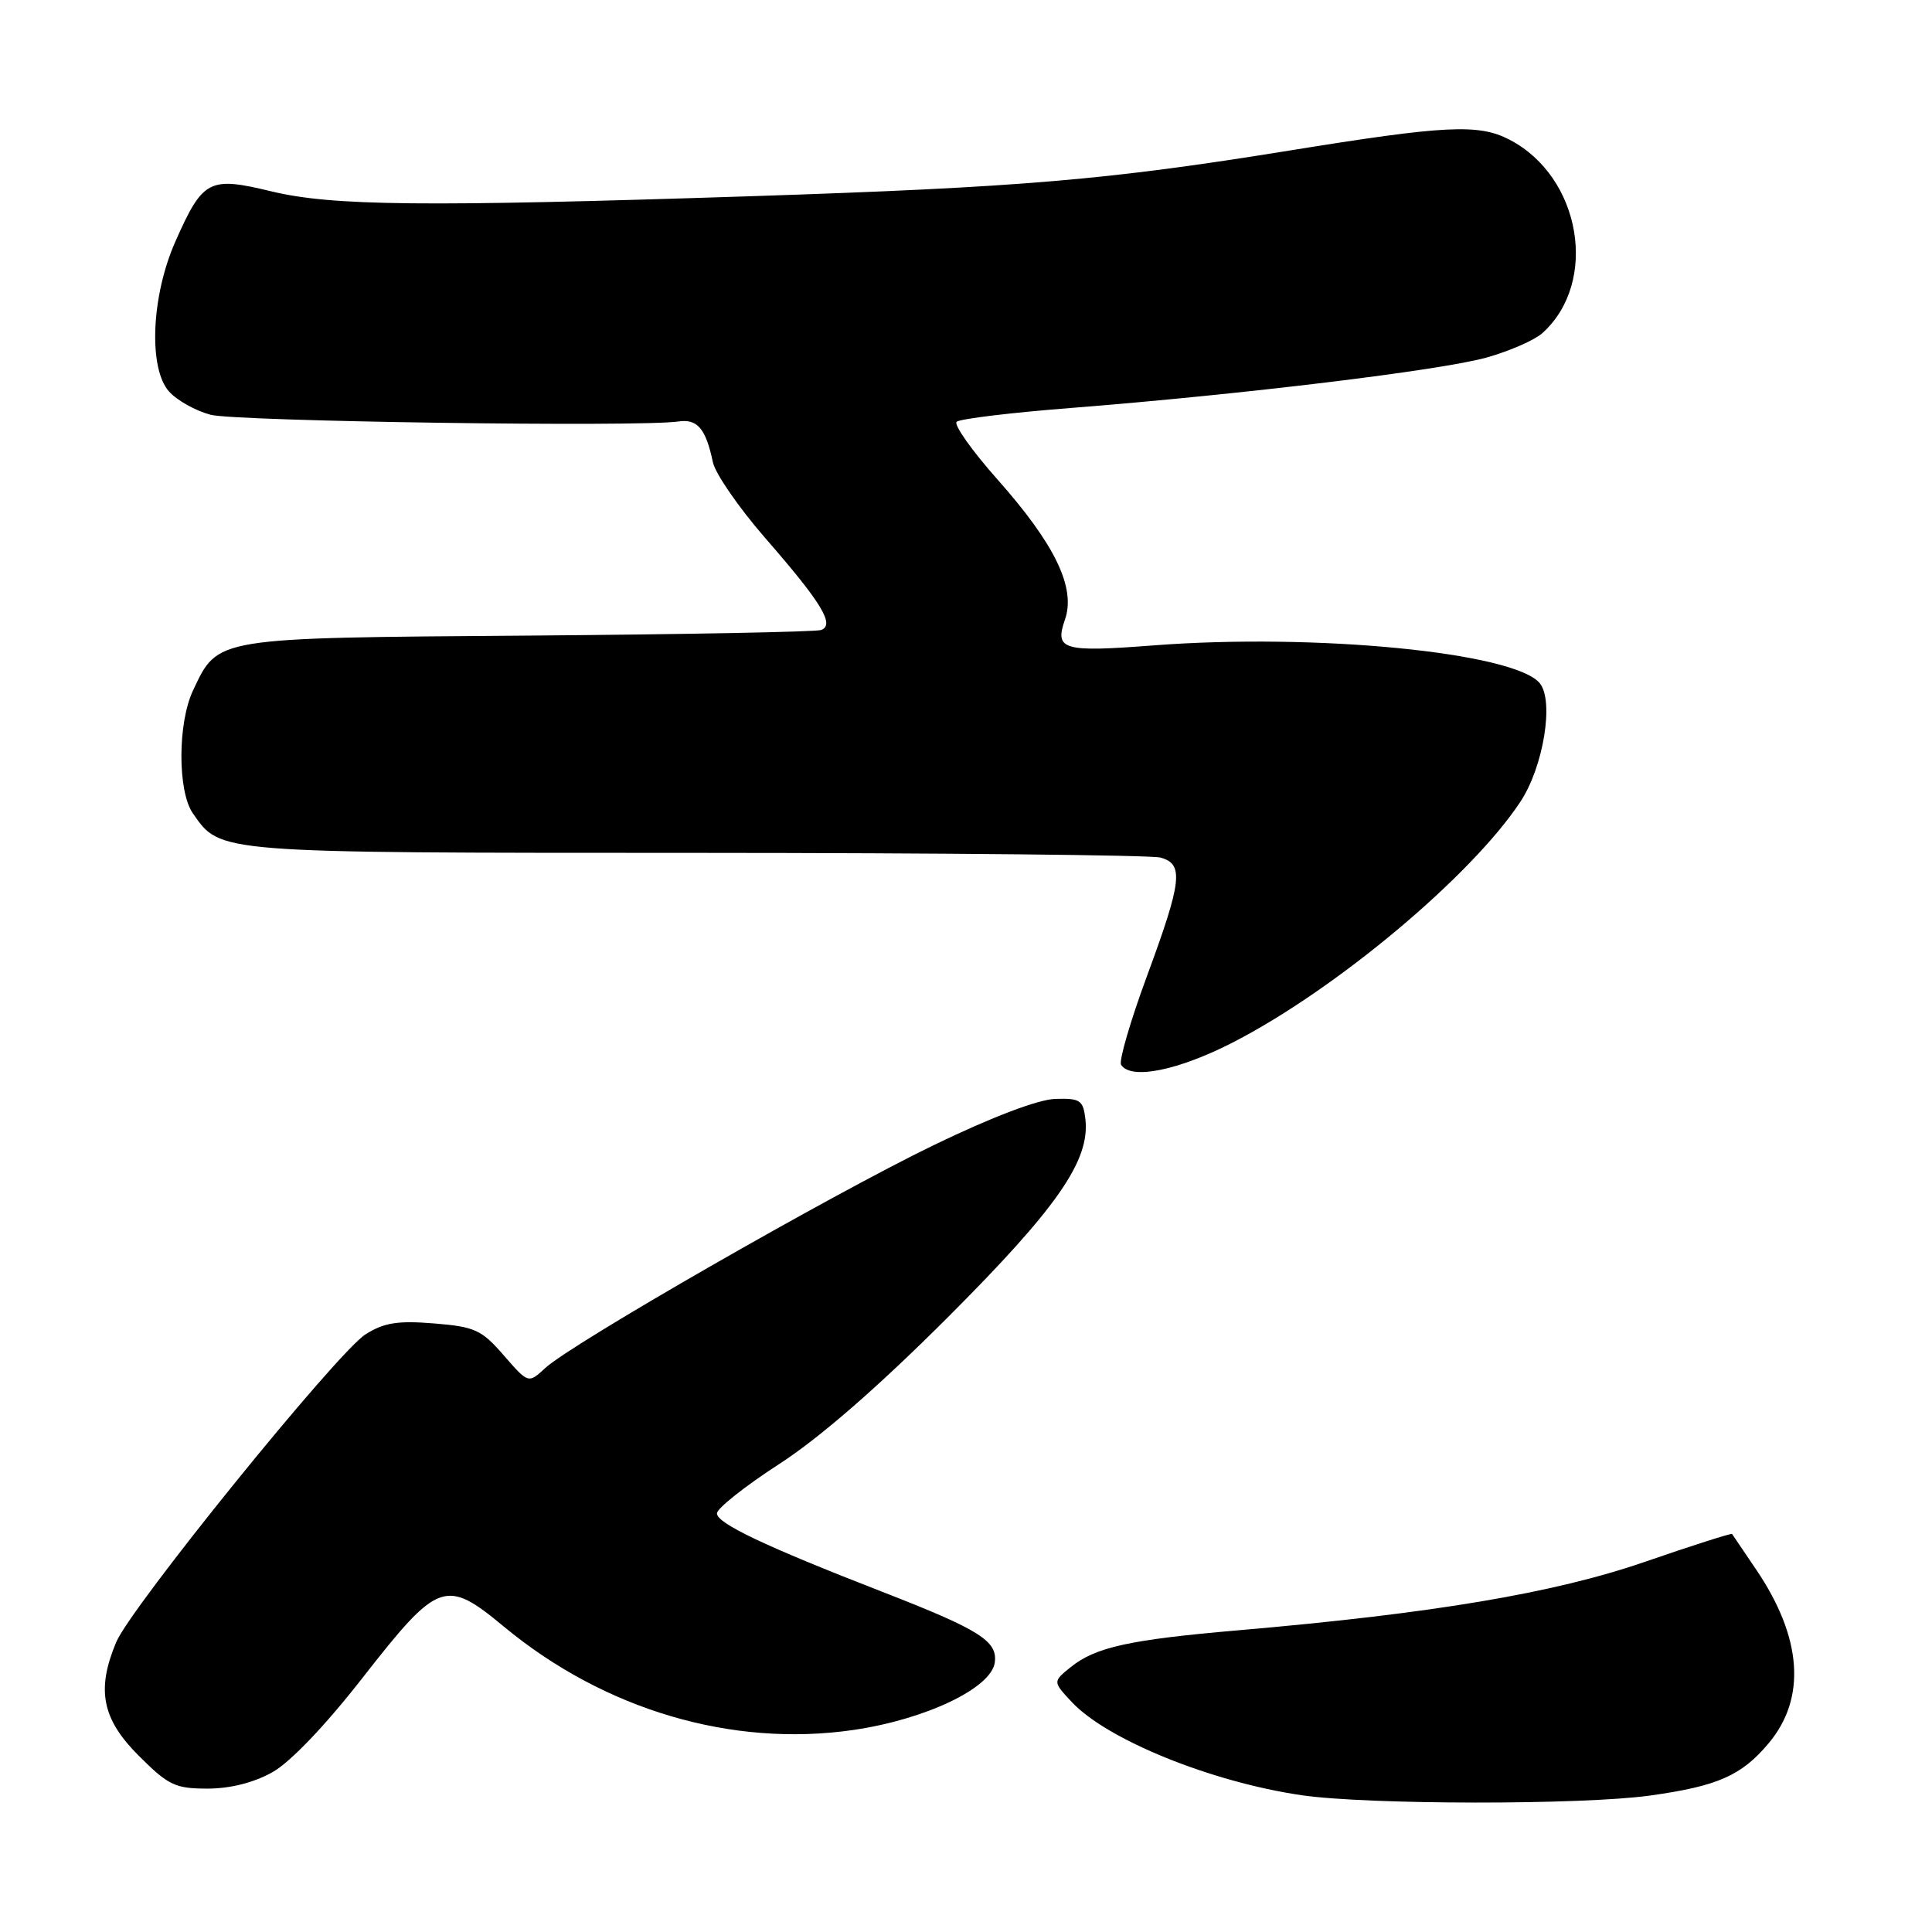 <?xml version="1.0" encoding="UTF-8" standalone="no"?>
<!DOCTYPE svg PUBLIC "-//W3C//DTD SVG 1.1//EN" "http://www.w3.org/Graphics/SVG/1.1/DTD/svg11.dtd" >
<svg xmlns="http://www.w3.org/2000/svg" xmlns:xlink="http://www.w3.org/1999/xlink" version="1.1" viewBox="0 0 256 256">
 <g >
 <path fill="currentColor"
d=" M 218.64 237.92 C 227.60 236.67 230.74 235.29 234.34 231.01 C 239.37 225.03 238.81 217.02 232.73 208.02 C 231.05 205.54 229.60 203.39 229.51 203.26 C 229.42 203.13 224.21 204.79 217.93 206.96 C 205.92 211.10 189.86 213.80 164.00 216.03 C 149.64 217.27 145.13 218.26 141.84 220.93 C 139.50 222.83 139.50 222.83 142.00 225.51 C 146.66 230.52 160.53 236.14 172.50 237.88 C 181.24 239.15 209.59 239.18 218.64 237.92 Z  M 36.11 234.82 C 38.48 233.49 43.14 228.60 48.04 222.32 C 58.09 209.46 59.03 209.12 66.76 215.53 C 80.08 226.57 97.00 231.57 113.07 229.23 C 122.62 227.84 131.33 223.70 131.81 220.31 C 132.22 217.45 129.83 215.95 116.90 210.92 C 101.32 204.86 95.00 201.86 95.00 200.53 C 95.00 199.87 98.71 196.93 103.25 193.99 C 108.64 190.50 116.38 183.76 125.57 174.57 C 140.10 160.03 144.45 153.77 143.82 148.29 C 143.53 145.78 143.13 145.51 139.84 145.61 C 137.59 145.67 131.43 148.01 123.78 151.71 C 110.12 158.31 75.80 178.00 72.25 181.27 C 70.01 183.34 70.01 183.34 66.75 179.59 C 63.81 176.20 62.92 175.80 57.50 175.36 C 52.71 174.97 50.88 175.26 48.43 176.81 C 44.70 179.17 17.33 212.96 15.39 217.61 C 12.75 223.92 13.52 227.78 18.37 232.63 C 22.30 236.56 23.21 237.00 27.48 237.00 C 30.51 237.00 33.64 236.21 36.11 234.82 Z  M 163.57 138.02 C 177.16 130.99 194.96 116.07 201.45 106.25 C 204.52 101.62 205.95 92.85 204.02 90.52 C 200.63 86.45 174.30 83.87 152.82 85.52 C 140.83 86.44 139.71 86.12 141.11 82.11 C 142.58 77.89 139.81 72.14 132.16 63.52 C 128.78 59.71 126.35 56.27 126.76 55.89 C 127.16 55.50 134.03 54.67 142.00 54.05 C 164.68 52.26 190.96 49.07 197.00 47.37 C 200.03 46.52 203.33 45.07 204.35 44.16 C 211.88 37.42 209.51 23.42 200.00 18.50 C 195.91 16.38 191.54 16.60 170.79 19.96 C 146.64 23.86 135.32 24.82 99.50 26.00 C 56.10 27.42 44.01 27.30 35.93 25.35 C 27.70 23.36 26.88 23.79 23.24 32.00 C 20.04 39.22 19.64 48.82 22.41 51.89 C 23.46 53.06 25.93 54.44 27.91 54.96 C 31.27 55.84 84.68 56.61 89.87 55.85 C 92.41 55.47 93.52 56.78 94.46 61.24 C 94.77 62.74 97.88 67.24 101.35 71.24 C 108.90 79.90 110.67 82.82 108.79 83.48 C 108.08 83.73 90.62 84.06 70.00 84.22 C 28.27 84.53 28.92 84.42 25.59 91.46 C 23.53 95.79 23.52 104.86 25.56 107.78 C 29.27 113.08 28.29 113.00 92.20 113.01 C 124.82 113.02 152.51 113.30 153.75 113.63 C 156.89 114.47 156.64 116.71 151.98 129.33 C 149.78 135.29 148.24 140.58 148.55 141.08 C 149.82 143.14 156.20 141.84 163.57 138.02 Z "/>
</g>
</svg>